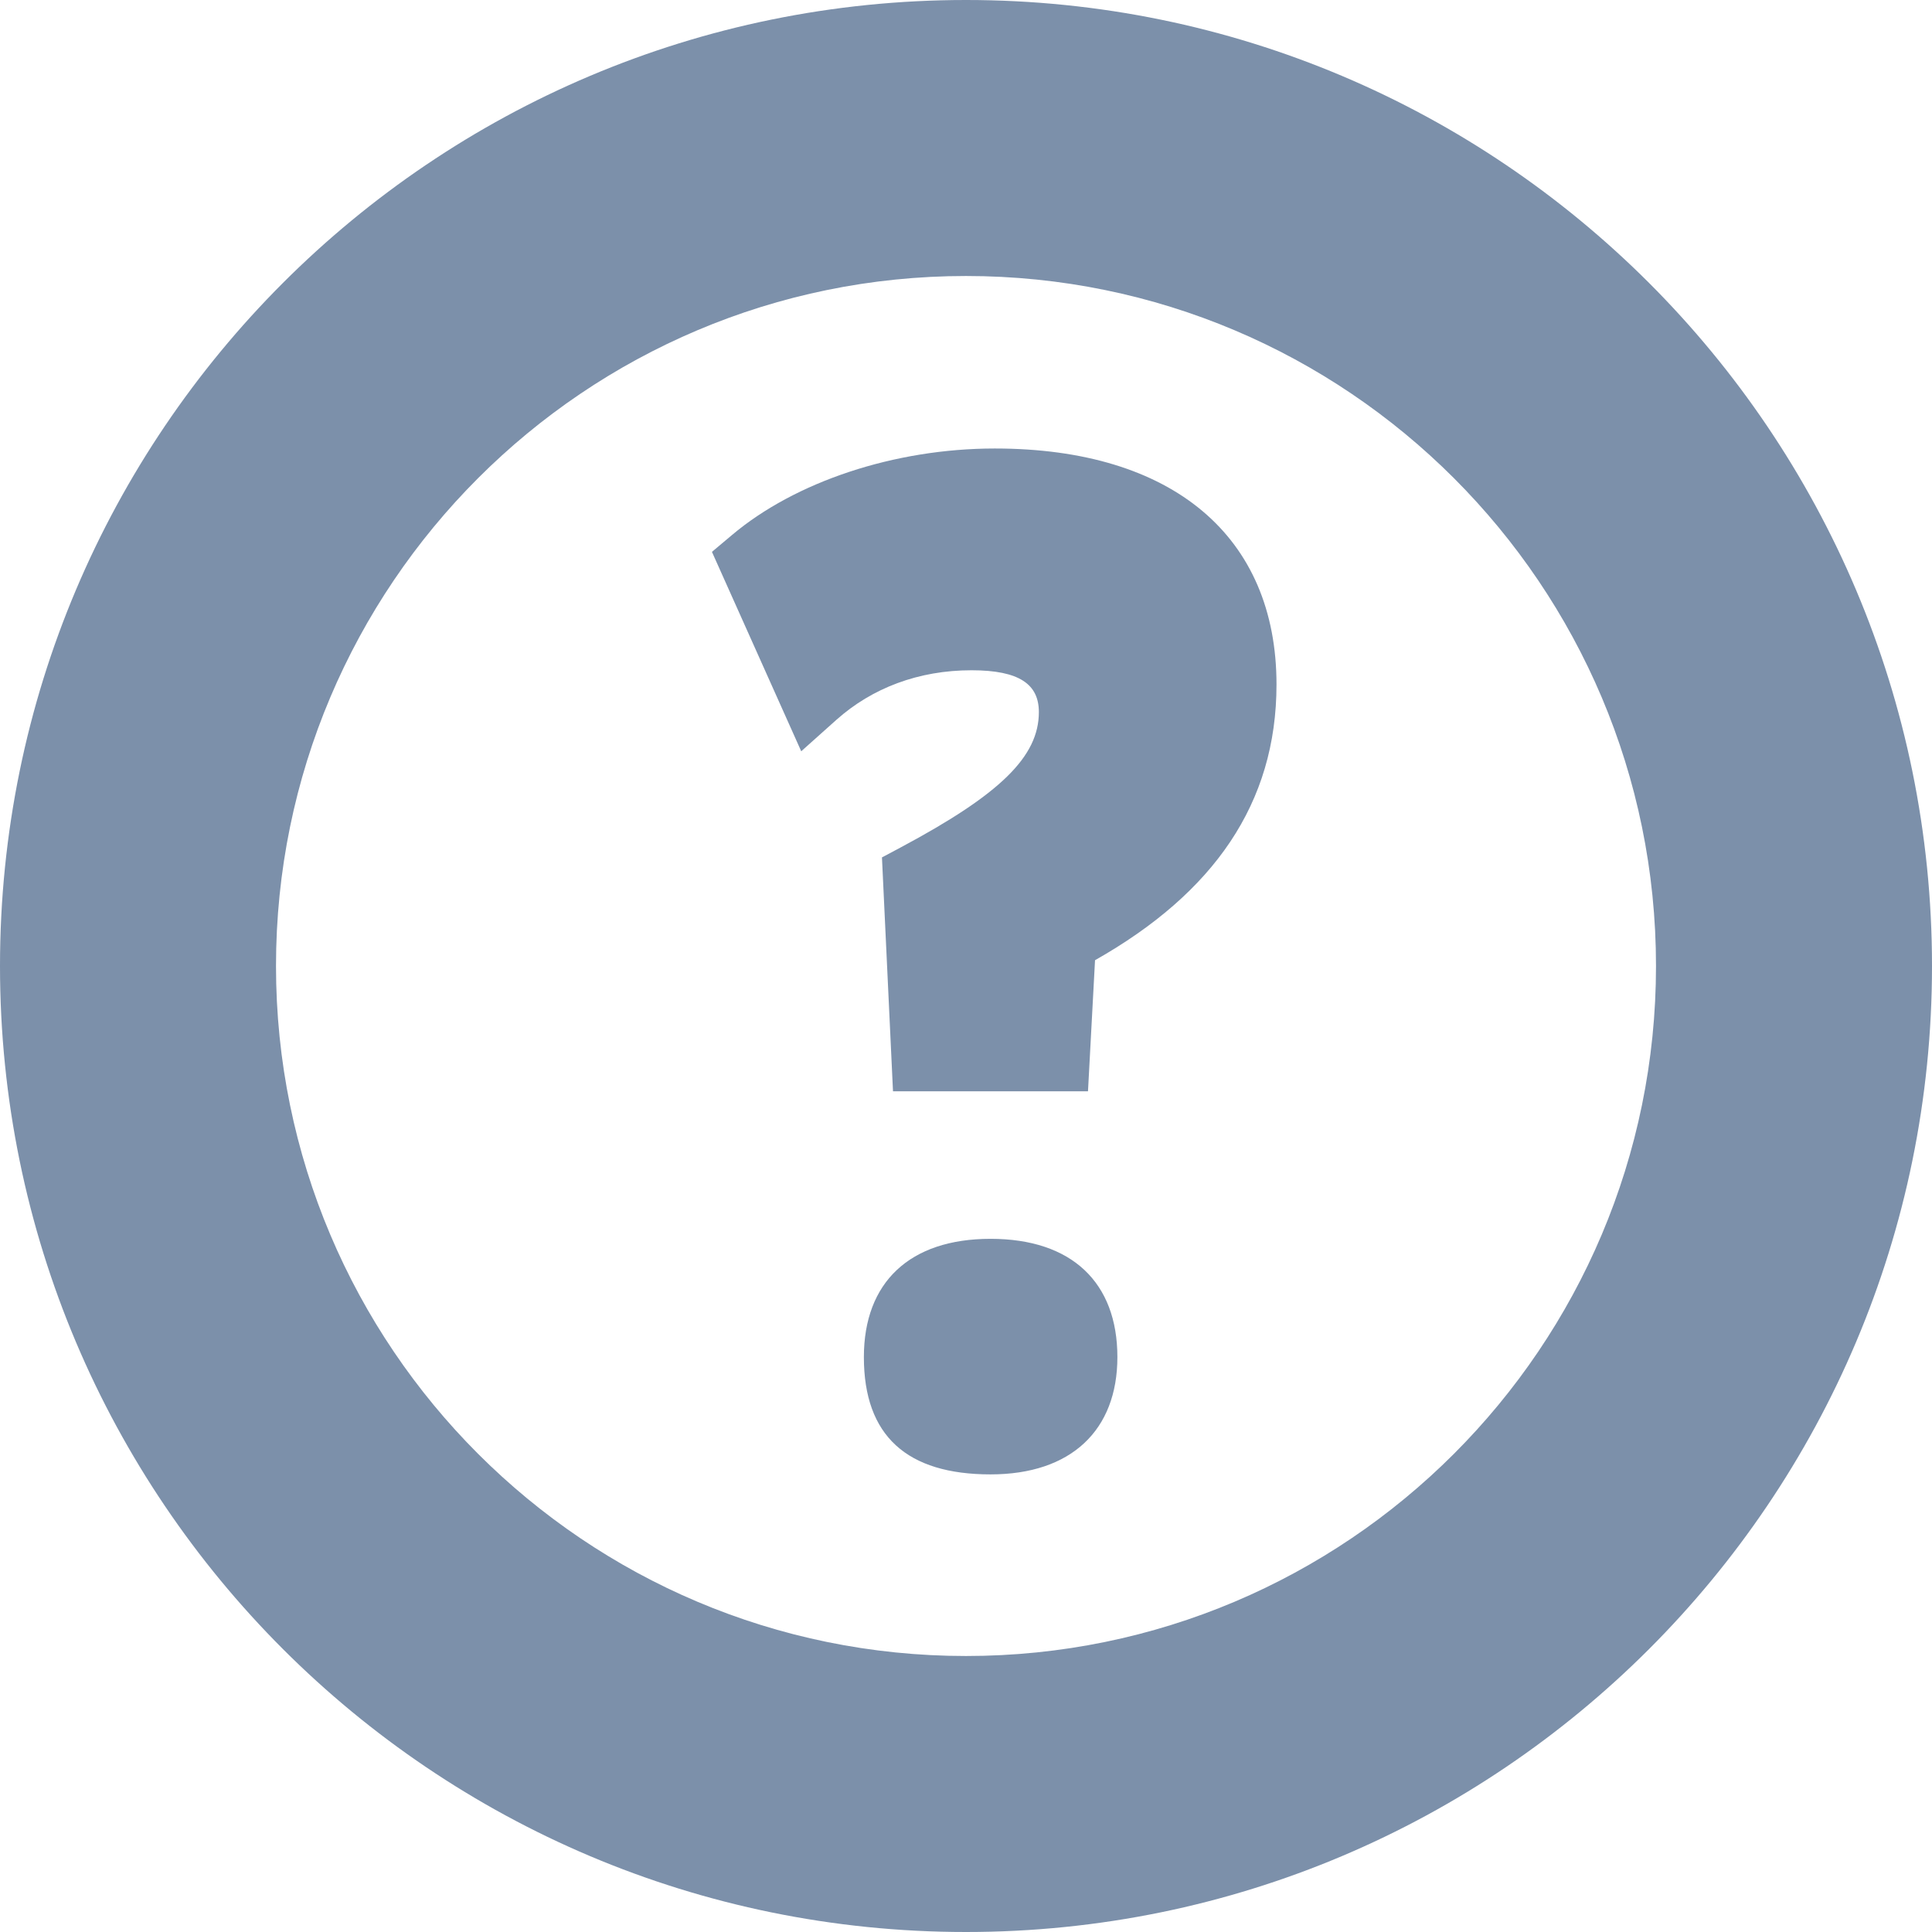 <?xml version="1.0" encoding="UTF-8"?>
<svg width="14px" height="14px" viewBox="0 0 14 14" version="1.1" xmlns="http://www.w3.org/2000/svg" xmlns:xlink="http://www.w3.org/1999/xlink">
    <!-- Generator: Sketch 49.3 (51167) - http://www.bohemiancoding.com/sketch -->
    <title>help</title>
    <desc>Created with Sketch.</desc>
    <defs></defs>
    <g id="Page-1" stroke="none" stroke-width="1" fill="none" fill-rule="evenodd">
        <g id="Artboard-3" transform="translate(-236, -33)" fill="#7C90AA" fill-rule="nonzero">
            <g id="help" transform="translate(236, 33)">
                <path d="M7,14 C3.134,14 0,10.866 0,7 C0,3.134 3.134,0 7,0 C10.866,0 14,3.134 14,7 C14,10.866 10.866,14 7,14 Z M7,12 C9.761,12 12,9.761 12,7 C12,4.239 9.761,2 7,2 C4.239,2 2,4.239 2,7 C2,9.761 4.239,12 7,12 Z" id="Oval"></path>
                <path d="M7.884,7.908 L6.471,7.908 L6.391,6.213 L6.53,6.139 C7.247,5.756 7.528,5.483 7.528,5.16 C7.528,4.96 7.389,4.857 7.04,4.857 C6.657,4.857 6.32,4.985 6.061,5.216 L5.806,5.444 L5.159,3.999 L5.303,3.878 C5.76,3.492 6.48,3.25 7.209,3.25 C8.5,3.25 9.25,3.889 9.25,4.96 C9.25,5.822 8.794,6.472 7.935,6.958 L7.884,7.908 Z M8.097,9.834 C8.097,10.364 7.762,10.684 7.178,10.684 C6.573,10.684 6.26,10.406 6.26,9.834 C6.26,9.293 6.591,8.977 7.178,8.977 C7.766,8.977 8.097,9.293 8.097,9.834 Z" id="?"></path>
            </g>
        </g>
    </g>
</svg>